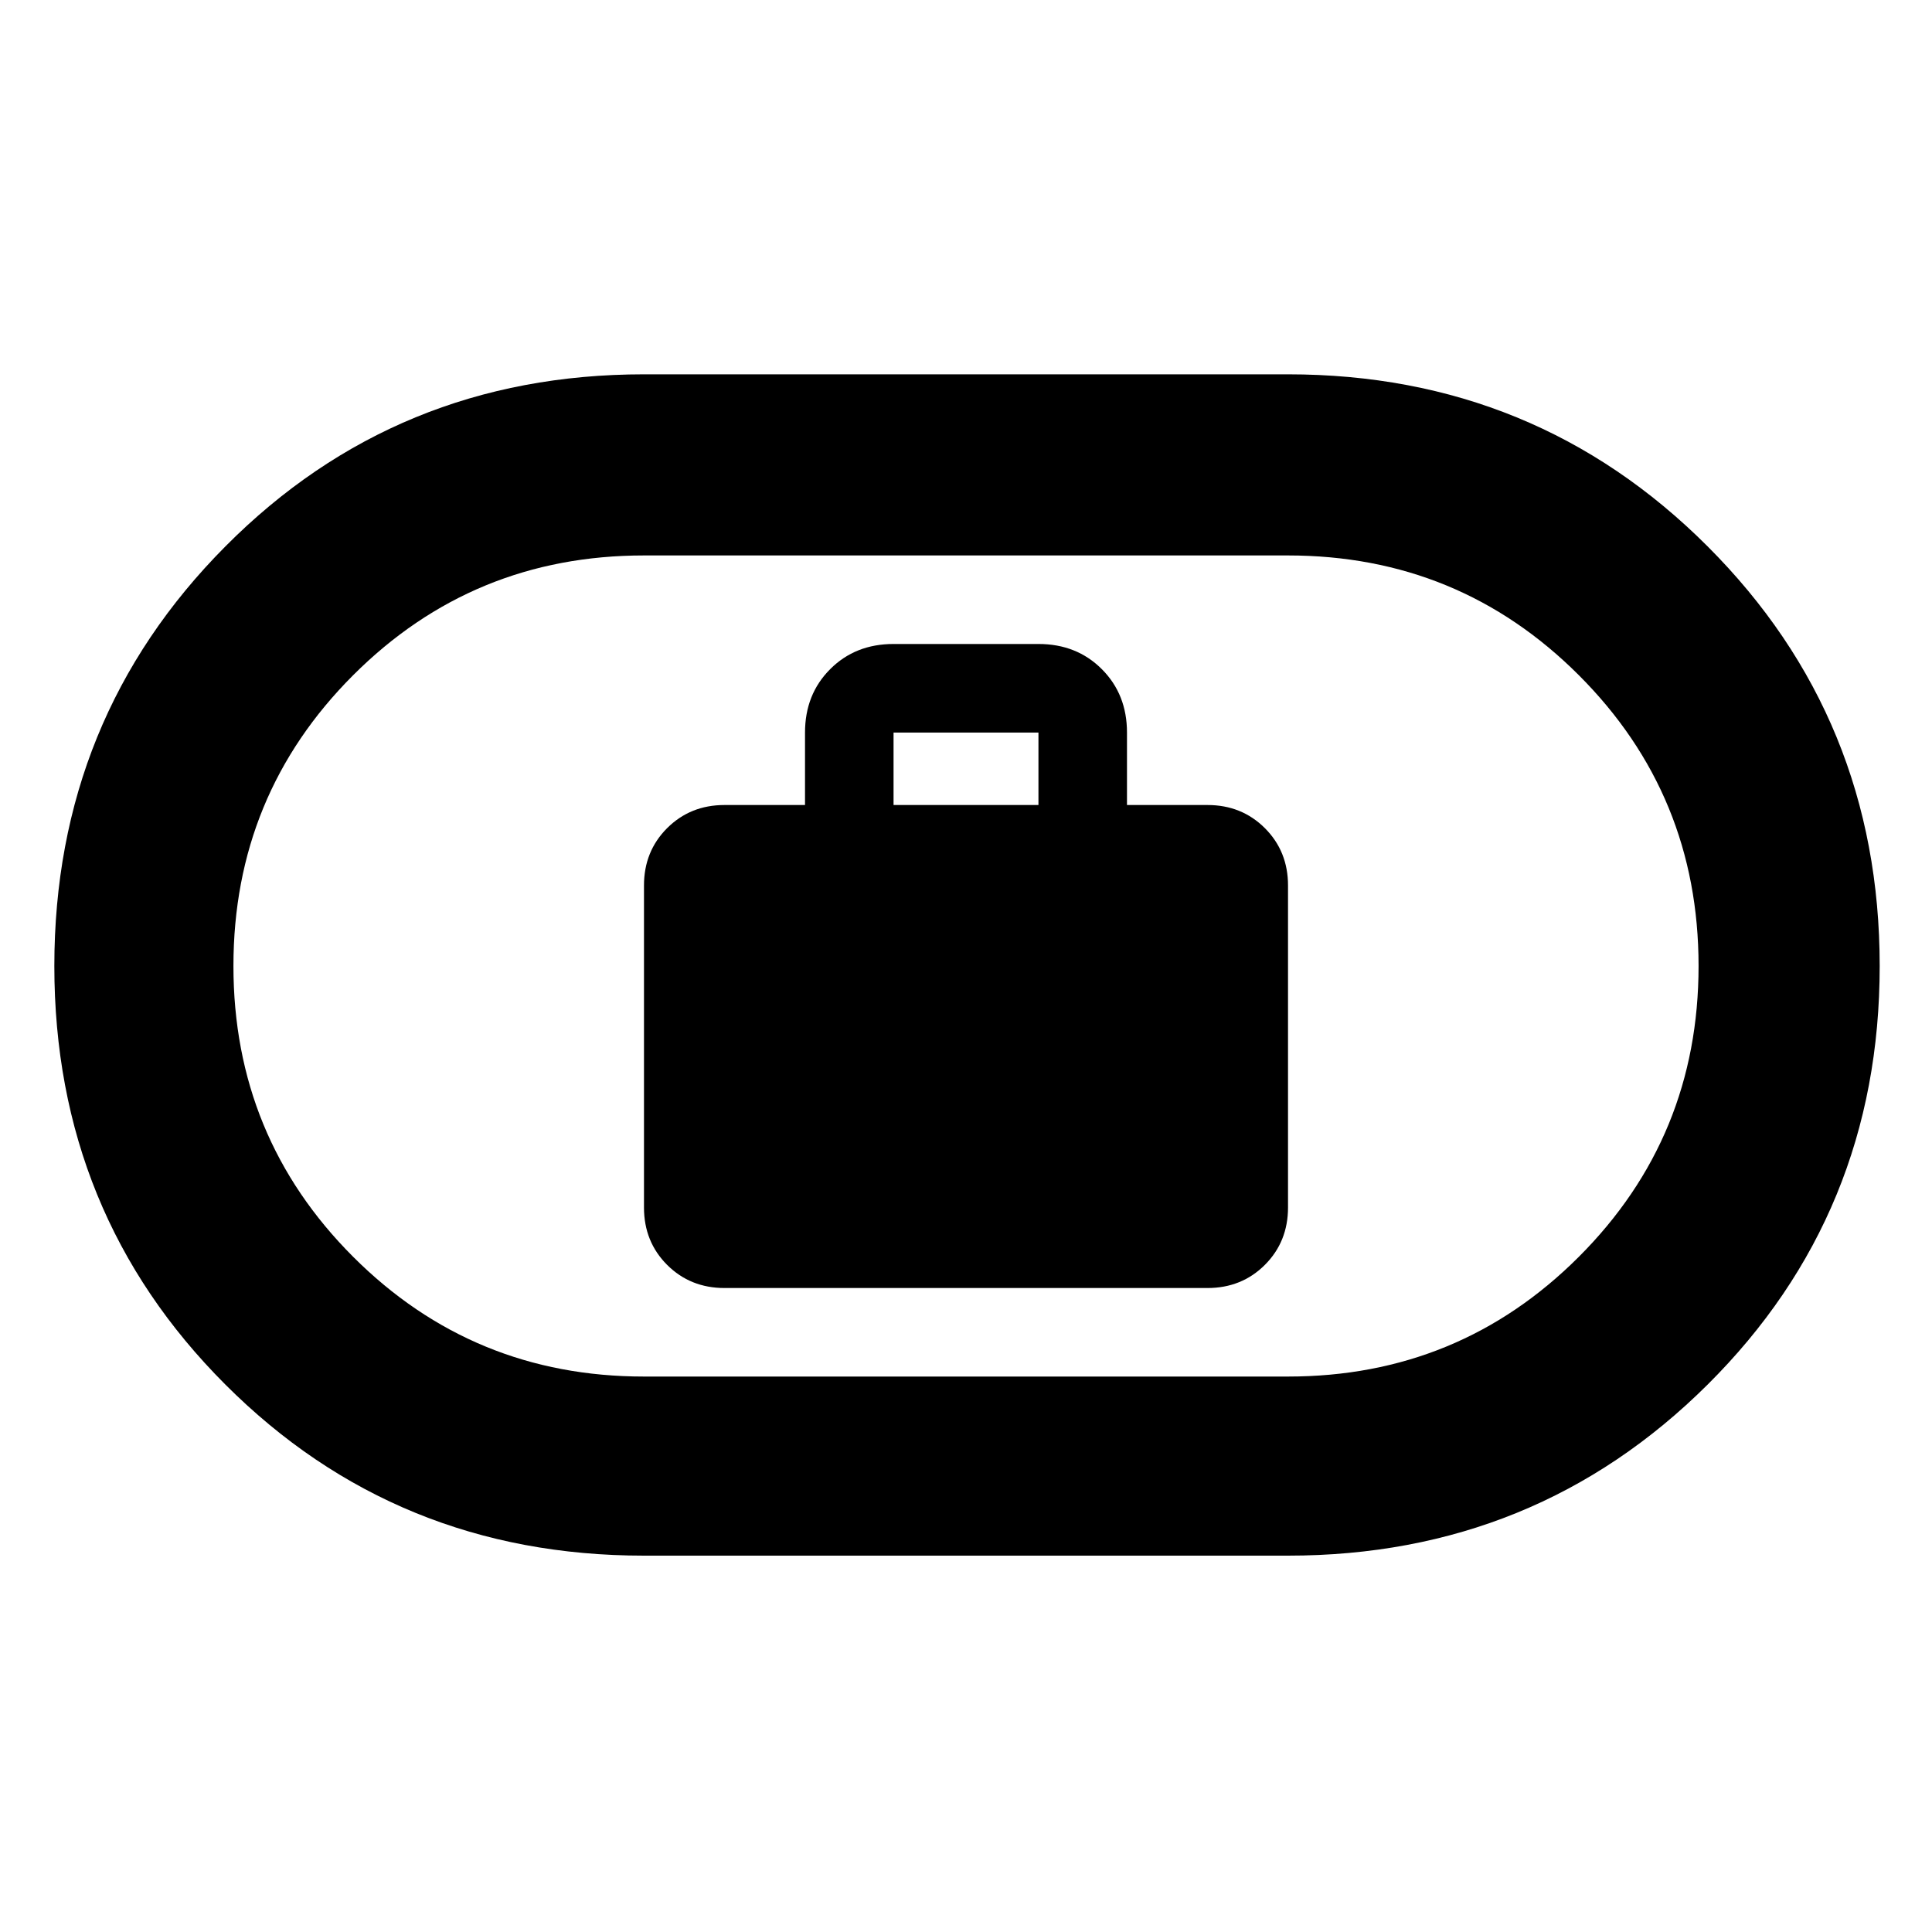 <svg xmlns="http://www.w3.org/2000/svg" height="40" width="40"><path d="M15 26.667h10q.708 0 1.188-.479.479-.48.479-1.188v-6.667q0-.708-.479-1.187-.48-.479-1.188-.479h-1.667v-1.5q0-.792-.521-1.313-.52-.521-1.312-.521h-3q-.792 0-1.312.521-.521.521-.521 1.313v1.5H15q-.708 0-1.188.479-.479.479-.479 1.187V25q0 .708.479 1.188.48.479 1.188.479Zm3.5-10v-1.5h3v1.5Zm-5.167 15.541q-5.125 0-8.666-3.541Q1.125 25.125 1.125 20t3.542-8.688Q8.208 7.75 13.333 7.75h13.334q5.125 0 8.687 3.562 3.563 3.563 3.563 8.688t-3.563 8.667q-3.562 3.541-8.687 3.541Zm0-3.708h13.334q3.541 0 6.021-2.479 2.479-2.479 2.479-6.021t-2.479-6.021q-2.48-2.479-6.021-2.479H13.333q-3.541 0-6.021 2.479Q4.833 16.458 4.833 20t2.479 6.021q2.48 2.479 6.021 2.479ZM20 20Z"/></svg>